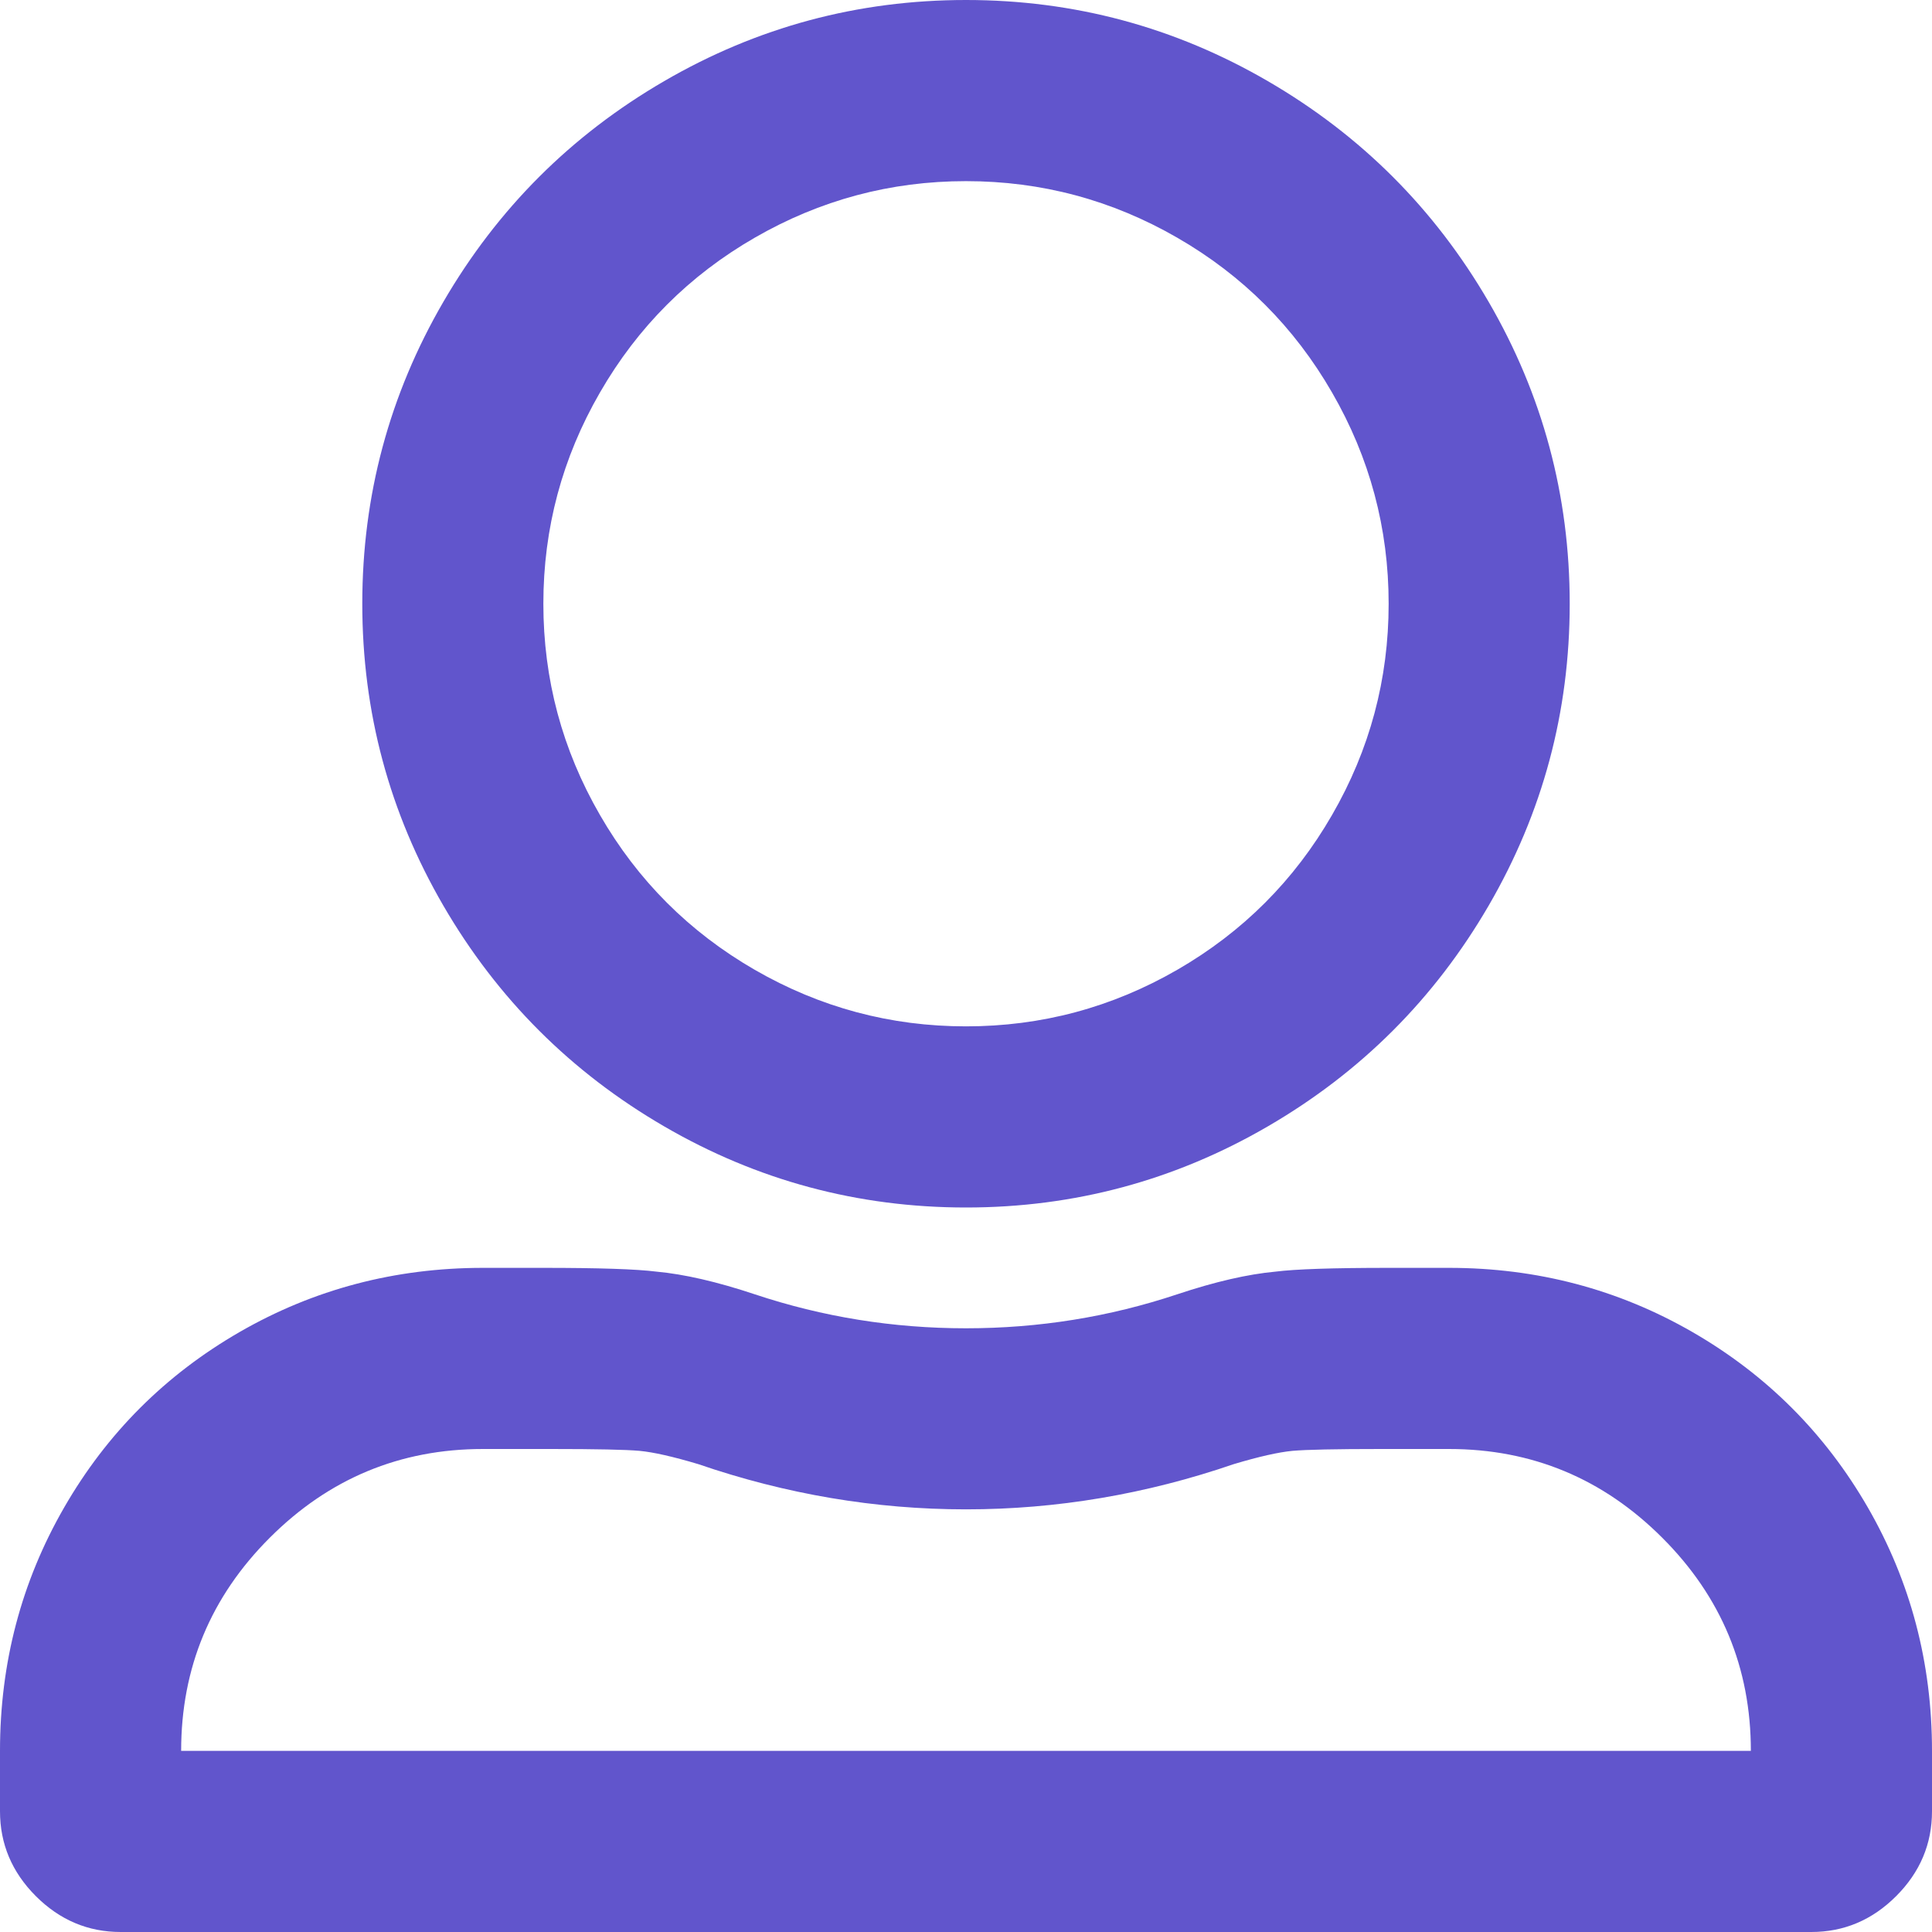 <svg width="25" height="25" viewBox="0 0 25 25" fill="none" xmlns="http://www.w3.org/2000/svg">
<path fill-rule="evenodd" clip-rule="evenodd" d="M18.75 16.406C19.889 16.406 20.939 16.683 21.899 17.236C22.86 17.79 23.616 18.547 24.17 19.507C24.723 20.467 25 21.517 25 22.656V23.438C25 23.861 24.845 24.227 24.536 24.536C24.227 24.845 23.861 25 23.438 25H1.562C1.139 25 0.773 24.845 0.464 24.536C0.155 24.227 0 23.861 0 23.438V22.656C0 21.517 0.277 20.467 0.83 19.507C1.383 18.547 2.14 17.79 3.101 17.236C4.061 16.683 5.111 16.406 6.25 16.406H7.031C7.747 16.406 8.236 16.422 8.496 16.455C8.854 16.488 9.277 16.585 9.766 16.748C10.645 17.041 11.556 17.188 12.5 17.188C13.444 17.188 14.355 17.041 15.234 16.748C15.723 16.585 16.146 16.488 16.504 16.455C16.764 16.422 17.253 16.406 17.969 16.406H18.75ZM22.656 22.656C22.656 21.582 22.274 20.662 21.509 19.898C20.744 19.133 19.824 18.75 18.75 18.75H17.871C17.285 18.75 16.903 18.758 16.724 18.774C16.545 18.791 16.292 18.848 15.967 18.945C14.828 19.336 13.672 19.531 12.5 19.531C11.328 19.531 10.172 19.336 9.033 18.945C8.708 18.848 8.455 18.791 8.276 18.774C8.097 18.758 7.715 18.75 7.129 18.75H6.25C5.176 18.75 4.256 19.133 3.491 19.898C2.726 20.662 2.344 21.582 2.344 22.656H22.656ZM12.5 15.625C11.1 15.625 9.798 15.275 8.594 14.575C7.389 13.875 6.437 12.923 5.737 11.719C5.037 10.514 4.688 9.212 4.688 7.812C4.688 6.413 5.037 5.111 5.737 3.906C6.437 2.702 7.389 1.75 8.594 1.05C9.798 0.35 11.1 0 12.5 0C13.9 0 15.202 0.35 16.406 1.05C17.611 1.75 18.563 2.702 19.263 3.906C19.963 5.111 20.312 6.413 20.312 7.812C20.312 9.212 19.963 10.514 19.263 11.719C18.563 12.923 17.611 13.875 16.406 14.575C15.202 15.275 13.9 15.625 12.5 15.625ZM12.5 2.344C11.523 2.344 10.612 2.588 9.766 3.076C8.919 3.564 8.252 4.232 7.764 5.078C7.275 5.924 7.031 6.836 7.031 7.812C7.031 8.789 7.275 9.701 7.764 10.547C8.252 11.393 8.919 12.06 9.766 12.549C10.612 13.037 11.523 13.281 12.5 13.281C13.477 13.281 14.388 13.037 15.234 12.549C16.081 12.06 16.748 11.393 17.236 10.547C17.725 9.701 17.969 8.789 17.969 7.812C17.969 6.836 17.725 5.924 17.236 5.078C16.748 4.232 16.081 3.564 15.234 3.076C14.388 2.588 13.477 2.344 12.5 2.344Z" fill="#6155CC"/>
</svg>
